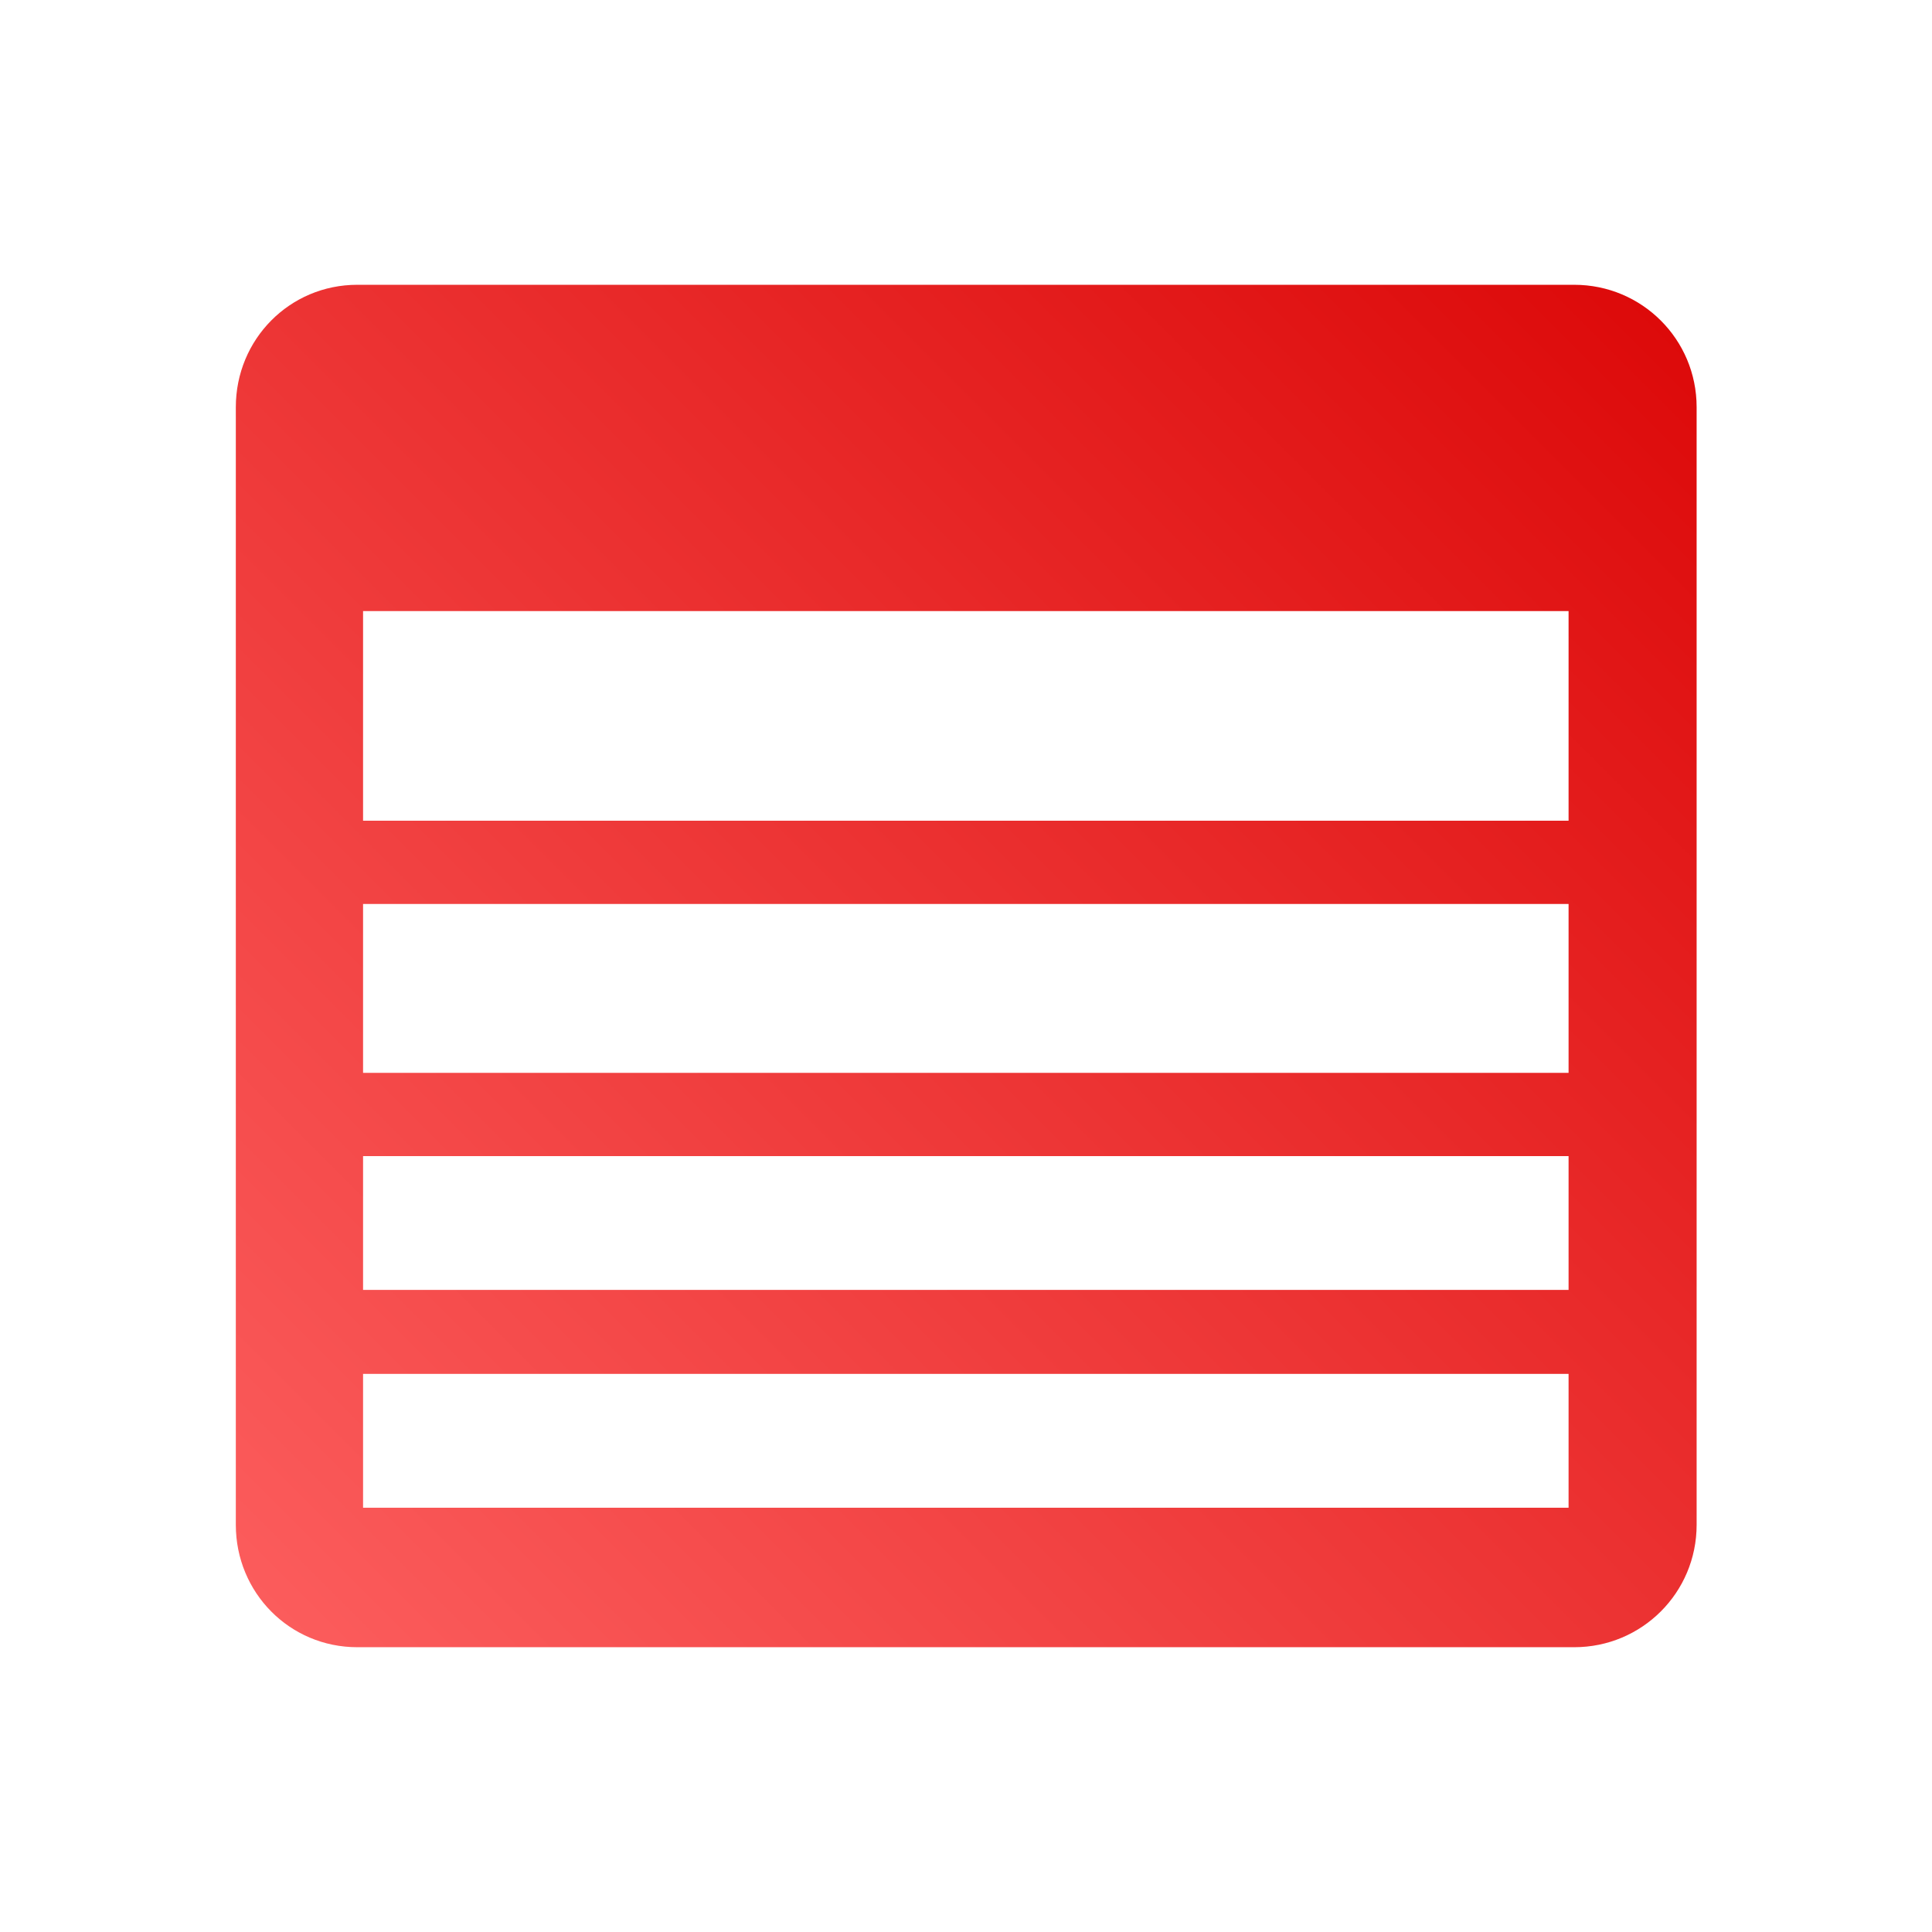 <svg xmlns="http://www.w3.org/2000/svg" xmlns:xlink="http://www.w3.org/1999/xlink" width="64px" height="64px" viewBox="0 0 64 64" version="1.1">
<defs>
<linearGradient id="linear0" gradientUnits="userSpaceOnUse" x1="0" y1="128" x2="128" y2="0" gradientTransform="matrix(0.432,0,0,0.432,4.324,4.324)">
<stop offset="0" style="stop-color:#ff6666;stop-opacity:1;"/>
<stop offset="1" style="stop-color:#d90000;stop-opacity:1;"/>
</linearGradient>
</defs>
<g id="surface1">
<path style=" stroke:none;fill-rule:nonzero;fill:url(#linear0);" d="M 11.836 9.434 C 9.594 9.434 7.812 11.242 7.812 13.488 L 7.812 50.512 C 7.812 52.758 9.594 54.566 11.836 54.566 L 52.148 54.566 C 54.391 54.566 56.203 52.758 56.203 50.512 L 56.203 13.488 C 56.203 11.242 54.391 9.434 52.148 9.434 Z M 12.027 20.242 L 51.961 20.242 L 51.961 27.188 L 12.027 27.188 Z M 12.027 29.945 L 51.961 29.945 L 51.961 35.539 L 12.027 35.539 Z M 12.027 38.297 L 51.961 38.297 L 51.961 42.73 L 12.027 42.73 Z M 12.027 45.512 L 51.961 45.512 L 51.961 49.945 L 12.027 49.945 Z M 12.027 45.512 "/>
</g>
</svg>
